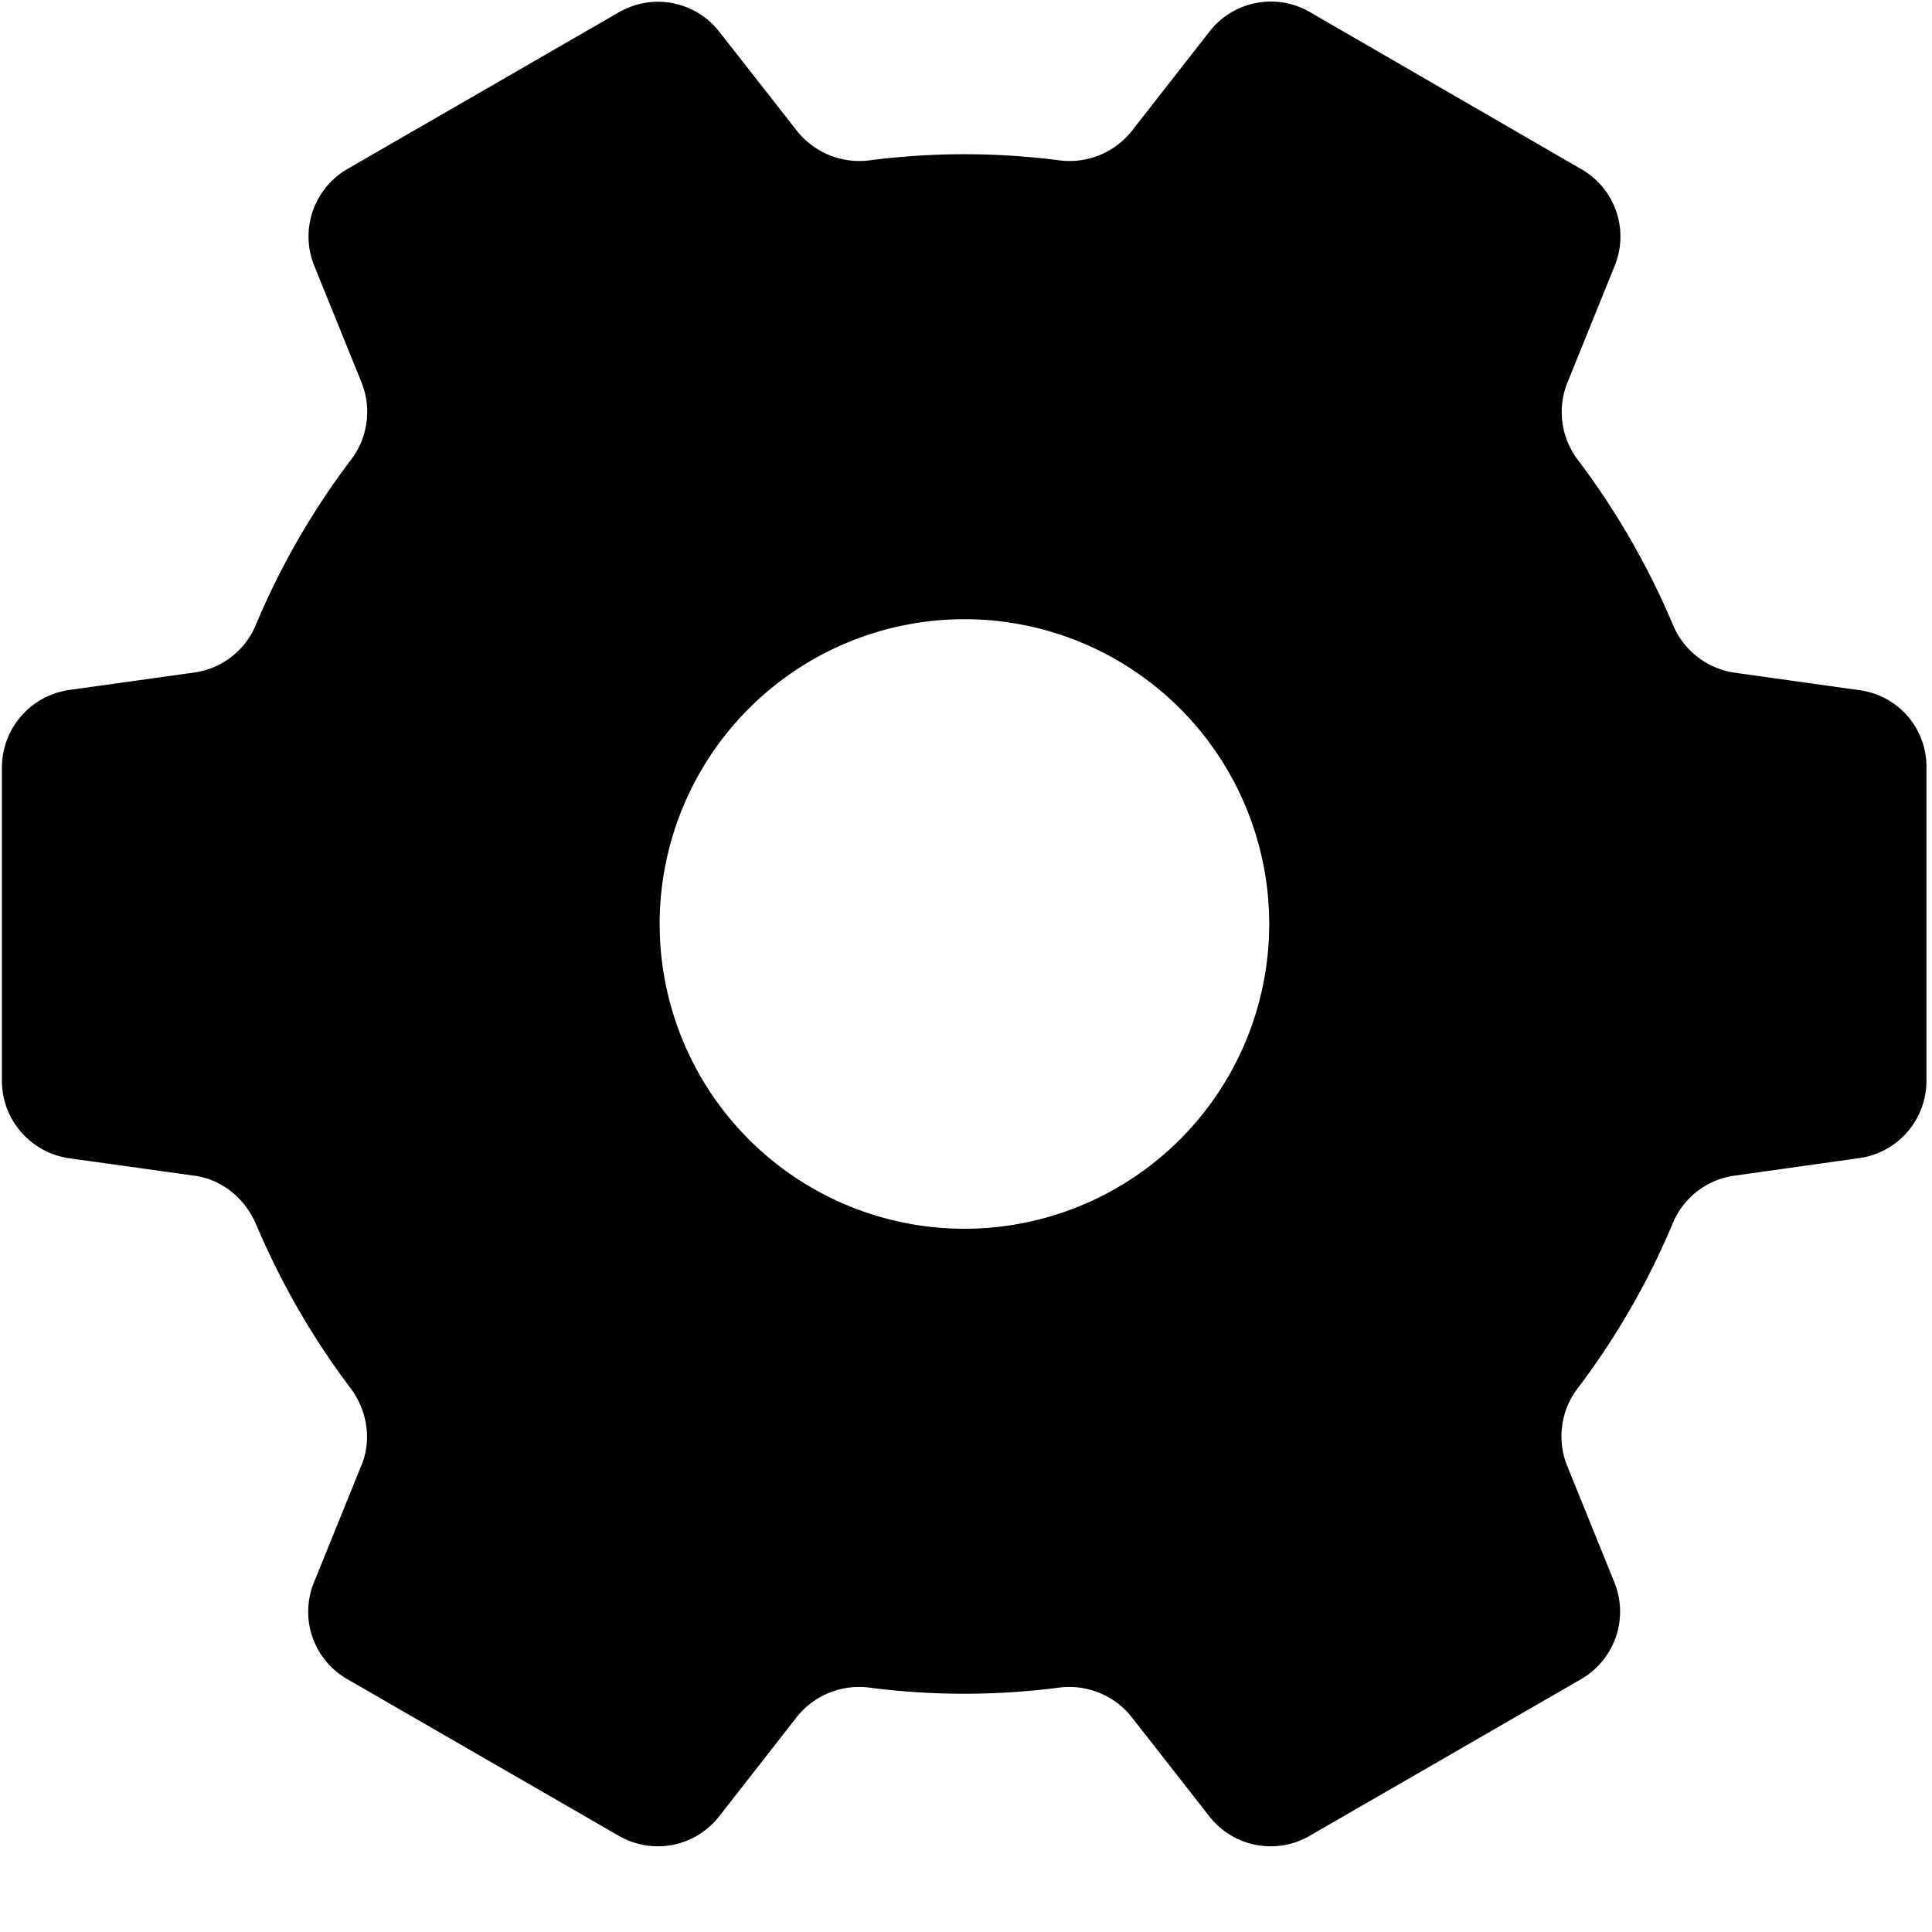 <?xml version="1.0" standalone="no"?><!DOCTYPE svg PUBLIC "-//W3C//DTD SVG 1.1//EN" "http://www.w3.org/Graphics/SVG/1.1/DTD/svg11.dtd"><svg t="1642557361831" class="icon" viewBox="0 0 1024 1024" version="1.1" xmlns="http://www.w3.org/2000/svg" p-id="2666" xmlns:xlink="http://www.w3.org/1999/xlink" width="200" height="200"><defs><style type="text/css"></style></defs><path d="M985.6 365.824l-66.56-9.344a42.048 42.048 0 0 1-32.512-25.664 407.36 407.36 0 0 0-49.92-86.656 41.92 41.92 0 0 1-6.016-40.96l25.216-62.272a41.152 41.152 0 0 0-17.664-51.264L694.272 6.4a41.216 41.216 0 0 0-53.248 10.368l-41.152 52.672a42.24 42.24 0 0 1-38.912 15.488 390.272 390.272 0 0 0-99.584 0 42.24 42.24 0 0 1-38.912-15.488L381.248 16.832a41.216 41.216 0 0 0-53.248-10.304L184.192 89.536a41.344 41.344 0 0 0-17.664 51.264l25.216 62.208a41.856 41.856 0 0 1-6.016 41.088 402.432 402.432 0 0 0-49.92 86.592 41.6 41.6 0 0 1-32.576 25.728l-66.496 9.28a41.472 41.472 0 0 0-35.712 41.024v166.208c0 20.544 15.232 38.016 35.584 40.96l66.56 9.28c14.72 2.048 26.688 12.096 32.512 25.664 13.184 31.04 29.888 60.16 49.92 86.656 8.96 11.84 11.584 27.328 6.016 41.024l-25.216 62.208a41.152 41.152 0 0 0 17.664 51.264l143.872 83.008c17.92 10.368 40.576 5.952 53.248-10.304l41.152-52.672a42.24 42.24 0 0 1 38.912-15.488 390.272 390.272 0 0 0 99.584 0 42.24 42.24 0 0 1 38.912 15.488l41.216 52.672a41.216 41.216 0 0 0 53.248 10.304l143.808-83.008a41.344 41.344 0 0 0 17.664-51.264l-25.216-62.208a41.92 41.92 0 0 1 6.016-41.024c20.032-26.56 36.864-55.616 49.92-86.656a41.6 41.6 0 0 1 32.576-25.664l66.496-9.344a41.344 41.344 0 0 0 35.584-40.96V406.784a40.832 40.832 0 0 0-35.456-40.96z m-474.432 285.44a161.536 161.536 0 1 1 0-323.072 161.536 161.536 0 0 1 0 323.072z" p-id="2667"></path></svg>
